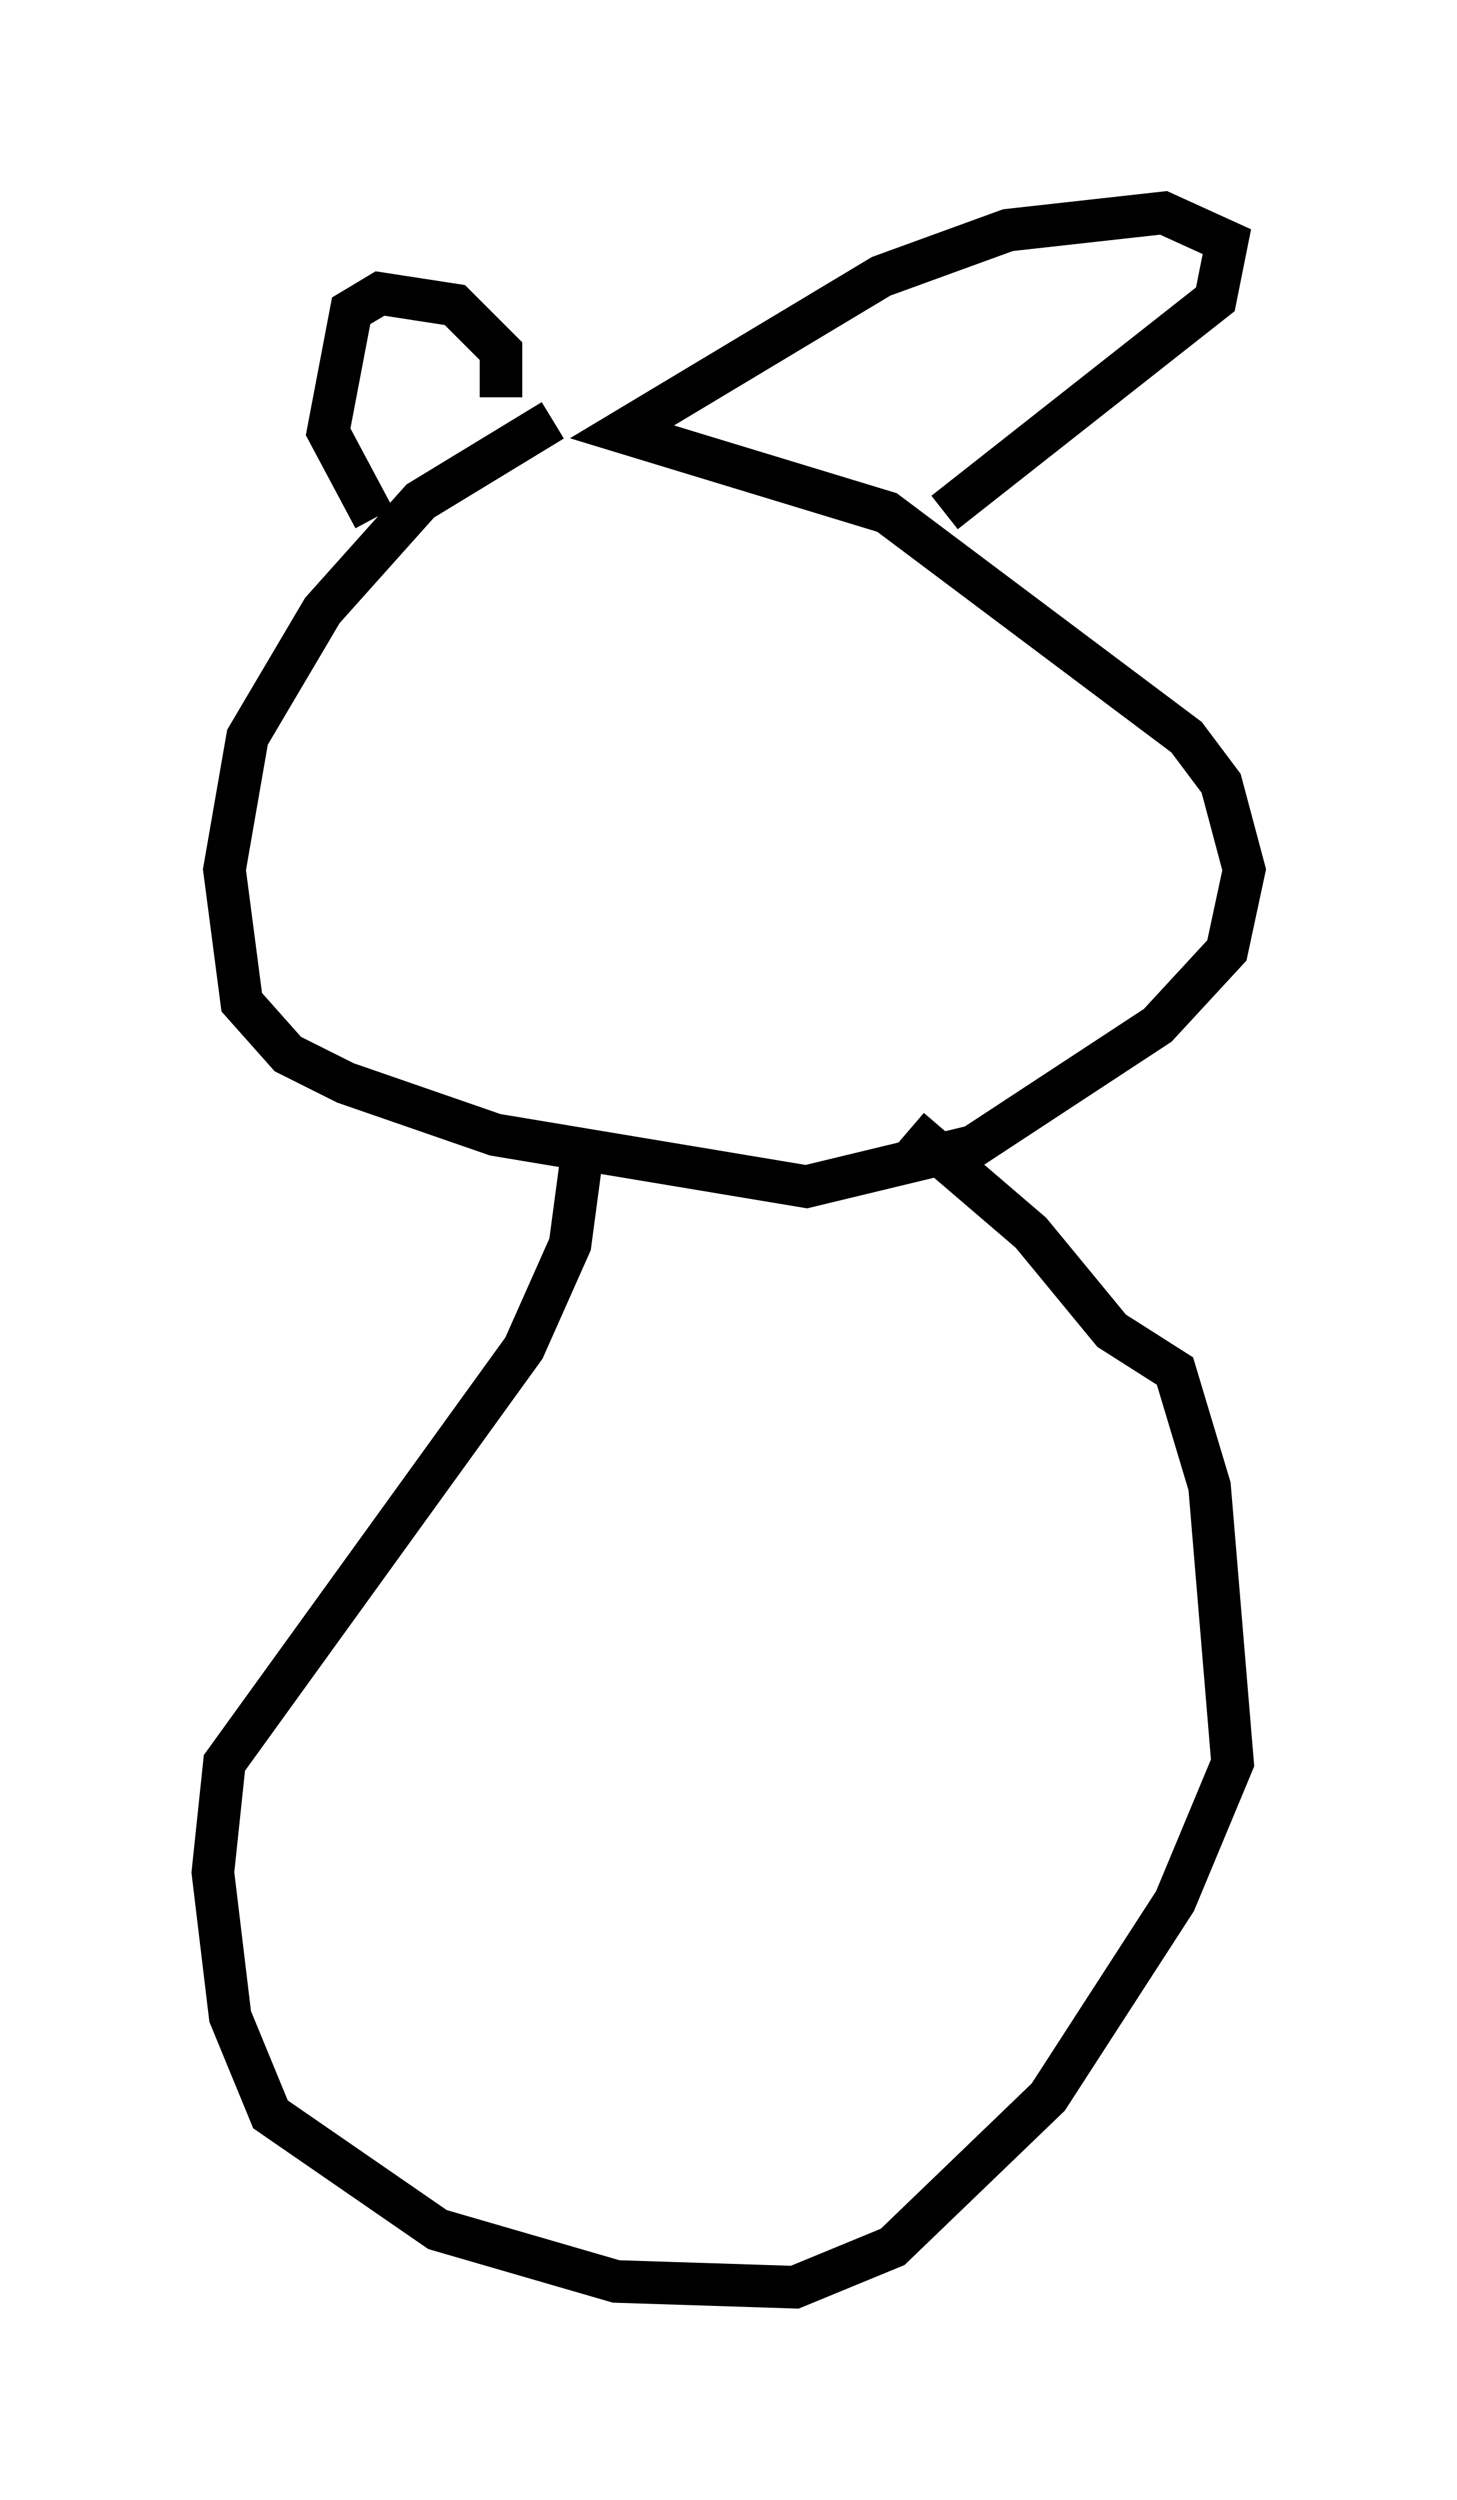 <?xml version="1.0" encoding="utf-8" ?>
<svg baseProfile="full" height="58.714" version="1.1" width="34.222" xmlns="http://www.w3.org/2000/svg" xmlns:ev="http://www.w3.org/2001/xml-events" xmlns:xlink="http://www.w3.org/1999/xlink"><defs /><rect fill="white" height="58.714" width="34.222" x="0" y="0" /><path d="M15.69, 9.33 m-2.706, 0.541 l-3.112, 1.894 -2.3, 2.571 l-1.759, 2.977 -0.541, 3.112 l0.406, 3.112 1.083, 1.218 l1.353, 0.677 3.518, 1.218 l7.307, 1.218 3.924, -0.947 l4.33, -2.842 1.624, -1.759 l0.406, -1.894 -0.541, -2.03 l-0.812, -1.083 -7.036, -5.277 l-6.225, -1.894 6.089, -3.654 l2.977, -1.083 3.654, -0.406 l1.488, 0.677 -0.271, 1.353 l-6.36, 5.007 m-13.396, 0.135 l-1.083, -2.03 0.541, -2.842 l0.677, -0.406 1.759, 0.271 l1.083, 1.083 0.0, 1.083 m1.894, 17.862 l-0.271, 2.03 -1.083, 2.436 l-7.036, 9.743 -0.271, 2.571 l0.406, 3.383 0.947, 2.3 l3.924, 2.706 4.195, 1.218 l4.195, 0.135 2.3, -0.947 l3.654, -3.518 2.977, -4.601 l1.353, -3.248 -0.541, -6.495 l-0.812, -2.706 -1.488, -0.947 l-1.894, -2.3 -2.842, -2.436 " fill="none" stroke="black" stroke-width="1" /></svg>